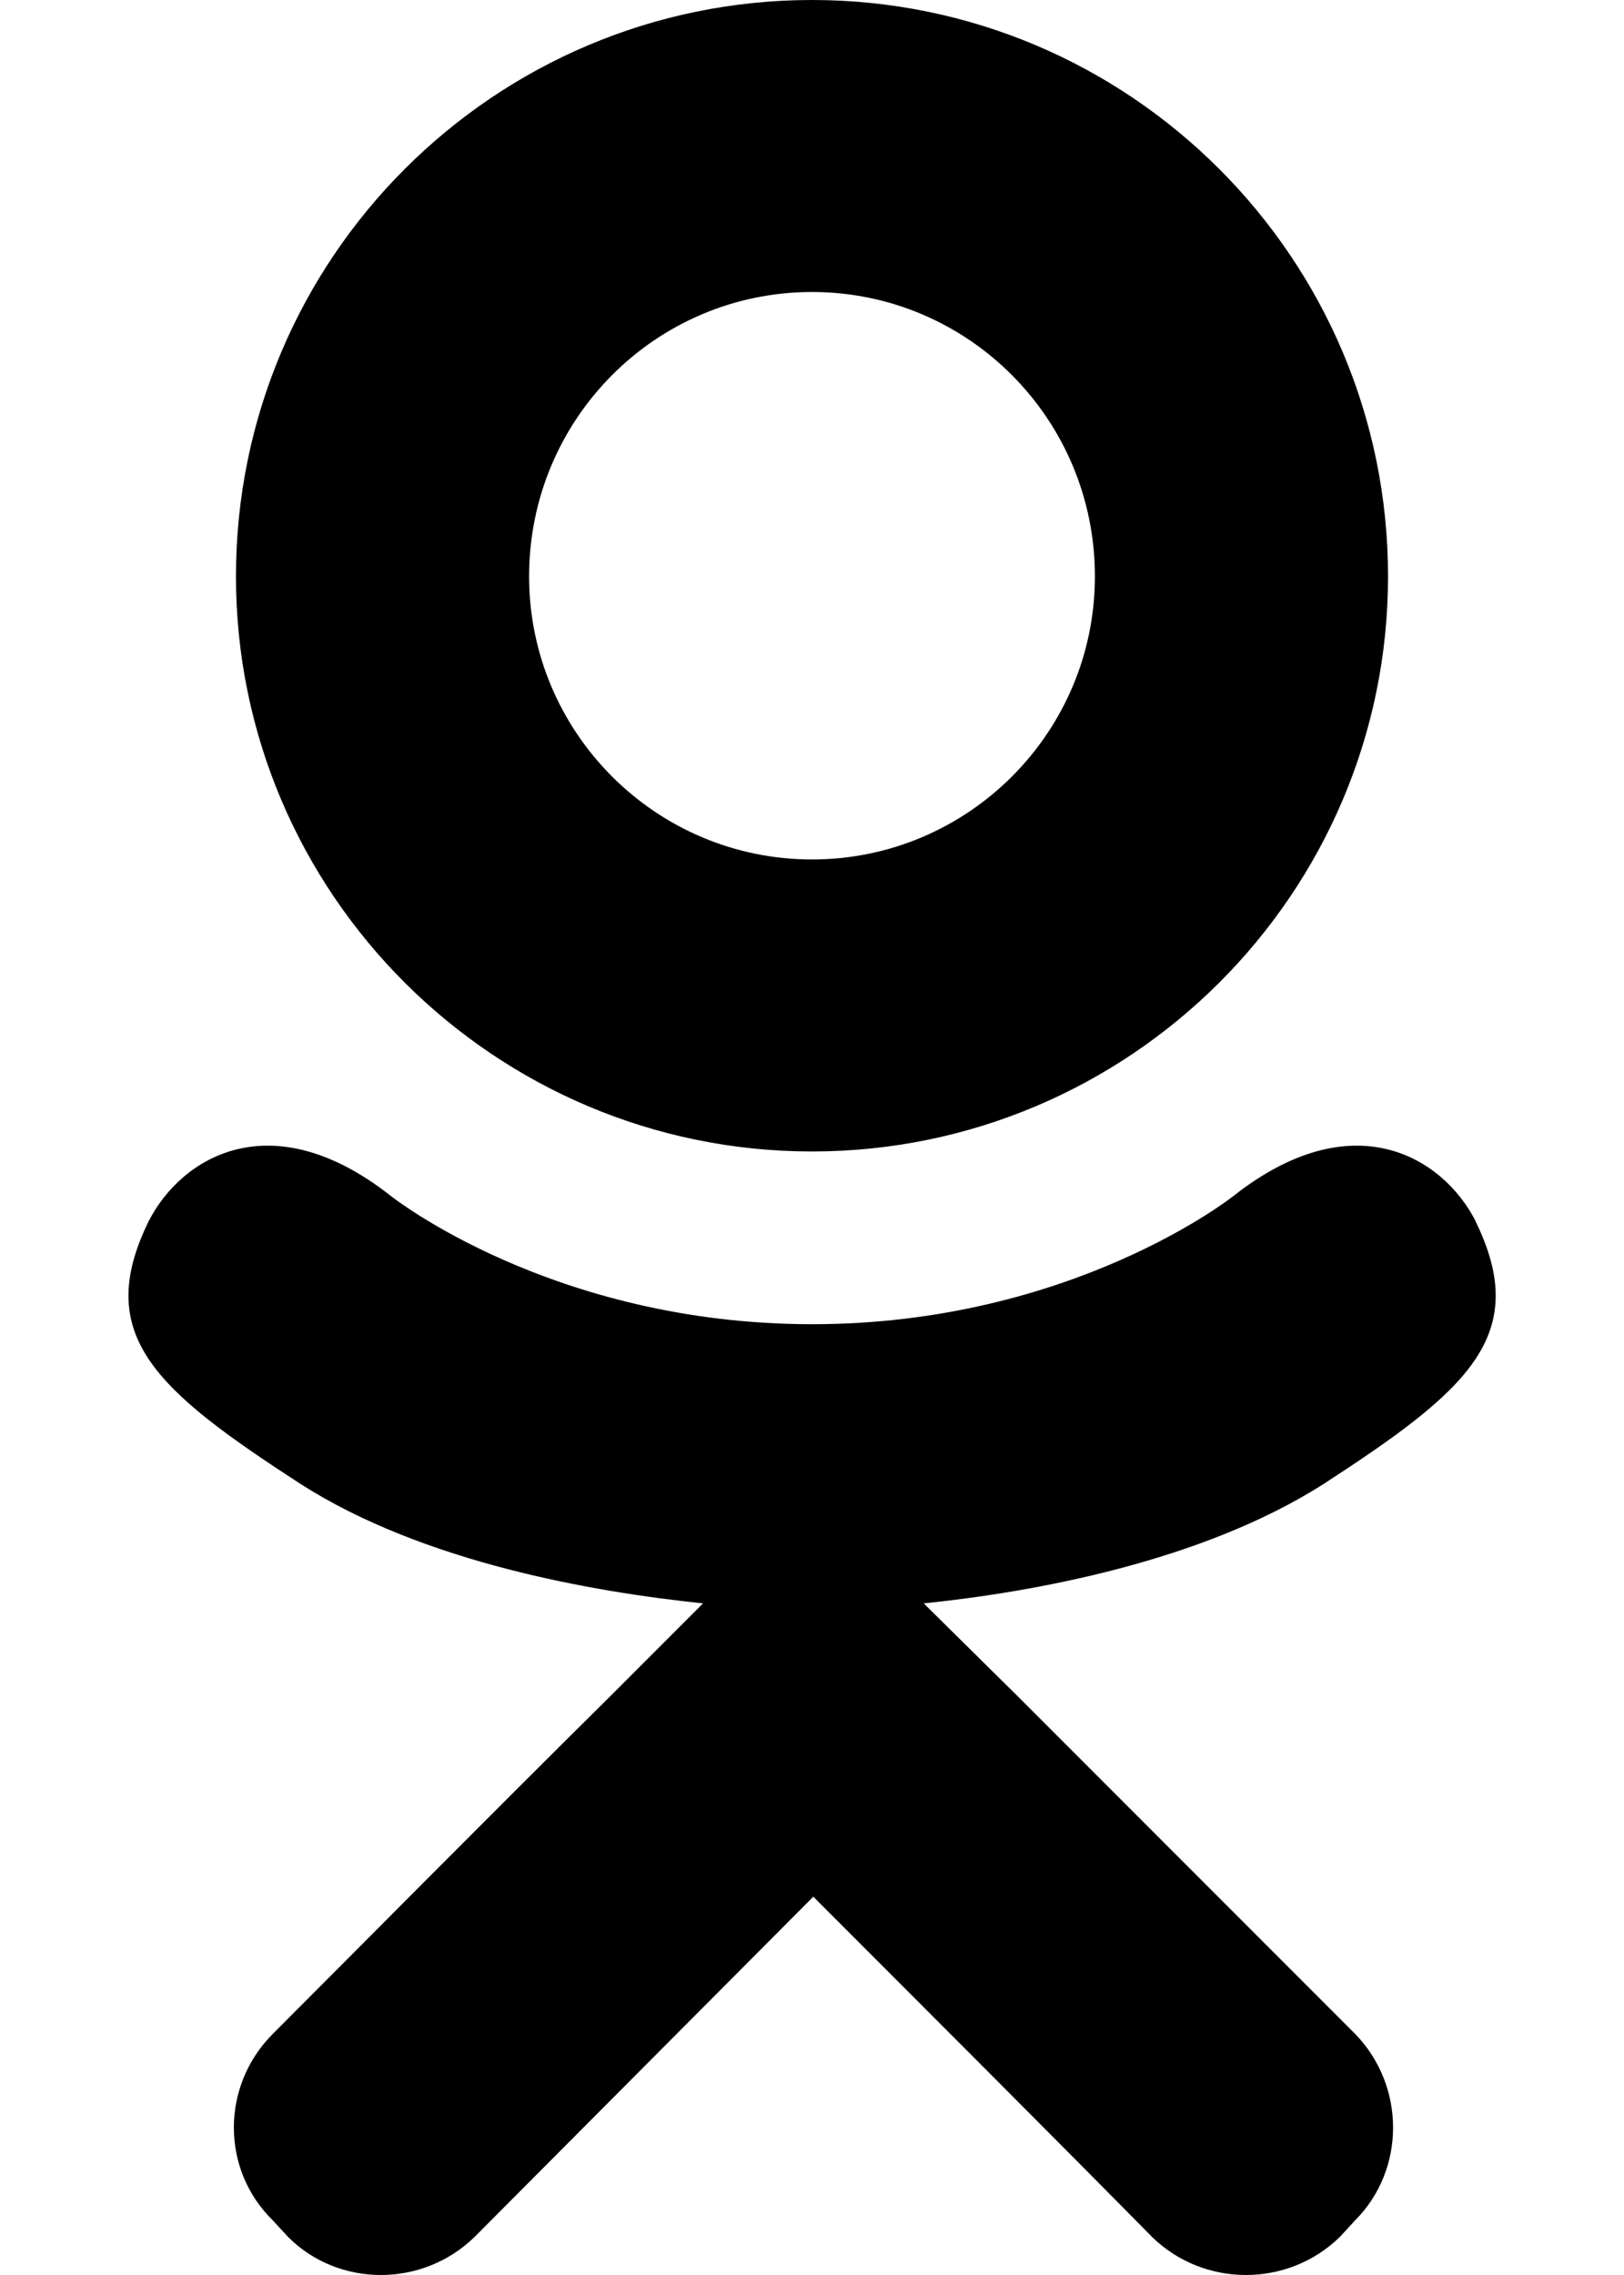 <!-- Generated by IcoMoon.io -->
<svg version="1.1" xmlns="http://www.w3.org/2000/svg" width="10" height="14" viewBox="0 0 10 14">
<title>odnoklassniki</title>
<path d="M5 7.086c-1.953 0-3.547-1.586-3.547-3.539 0-1.961 1.594-3.547 3.547-3.547s3.547 1.586 3.547 3.547c0 1.953-1.594 3.539-3.547 3.539zM5 1.797c-0.961 0-1.742 0.781-1.742 1.75 0 0.961 0.781 1.742 1.742 1.742s1.742-0.781 1.742-1.742c0-0.969-0.781-1.75-1.742-1.75zM9.086 7.516c0.344 0.703-0.047 1.039-0.937 1.617-0.75 0.477-1.781 0.664-2.461 0.734l0.57 0.563 2.086 2.086c0.312 0.32 0.312 0.836 0 1.148l-0.094 0.102c-0.32 0.312-0.836 0.312-1.156 0-0.523-0.531-1.289-1.297-2.086-2.094l-2.086 2.094c-0.32 0.312-0.836 0.312-1.148 0l-0.094-0.102c-0.32-0.312-0.32-0.828 0-1.148 0.531-0.531 1.289-1.297 2.086-2.086l0.563-0.563c-0.672-0.070-1.719-0.25-2.477-0.734-0.891-0.578-1.281-0.914-0.937-1.617 0.203-0.398 0.758-0.734 1.492-0.156 0 0 0.992 0.789 2.594 0.789s2.594-0.789 2.594-0.789c0.734-0.578 1.289-0.242 1.492 0.156z"></path>
</svg>
